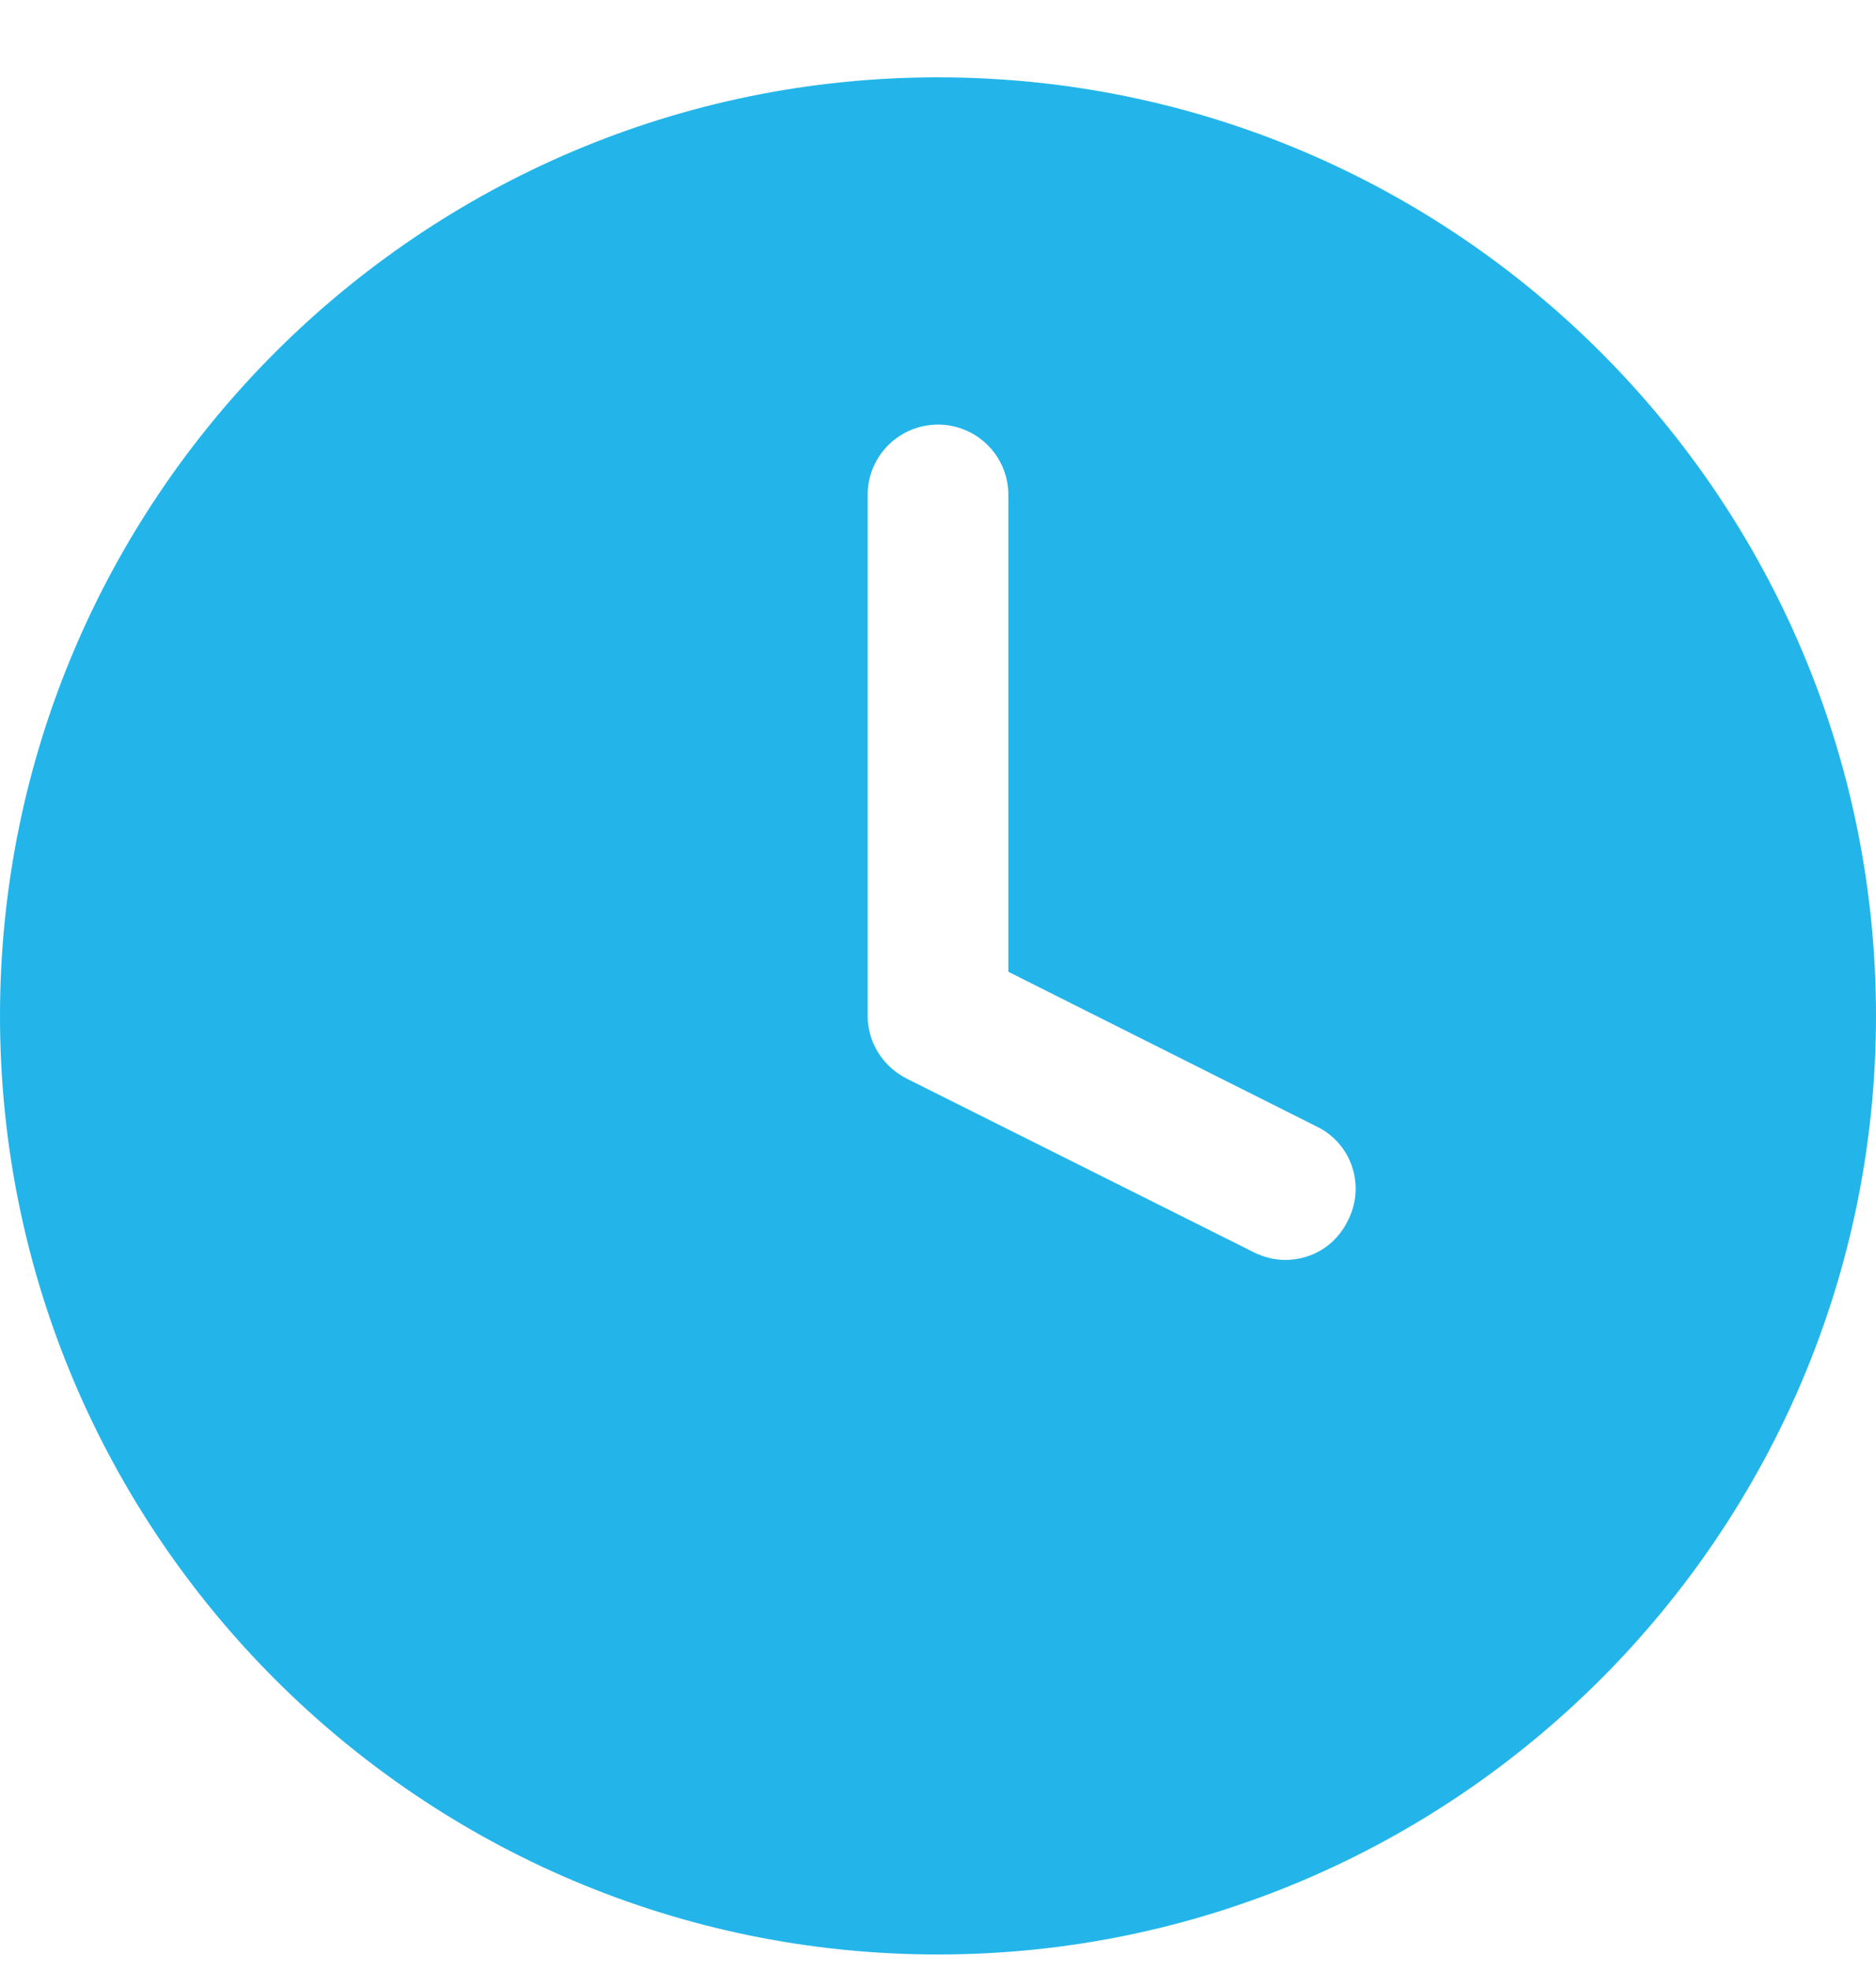<svg width="20" height="21" viewBox="0 0 20 21" fill="none" xmlns="http://www.w3.org/2000/svg">
<path d="M10 0.824C4.49 0.824 0 5.304 0 10.824C0 16.344 4.49 20.824 10 20.824C15.51 20.824 20 16.334 20 10.824C20 5.314 15.52 0.824 10 0.824ZM14.37 13.004C14.24 13.274 13.98 13.424 13.7 13.424C13.59 13.424 13.47 13.394 13.37 13.344L9.67 11.494C9.41 11.364 9.25 11.104 9.25 10.824V5.274C9.25 4.854 9.59 4.524 10 4.524C10.41 4.524 10.75 4.854 10.75 5.274V10.354L14.04 12.004C14.41 12.184 14.56 12.634 14.37 13.004Z" fill="#23B5E9"/>
</svg>
